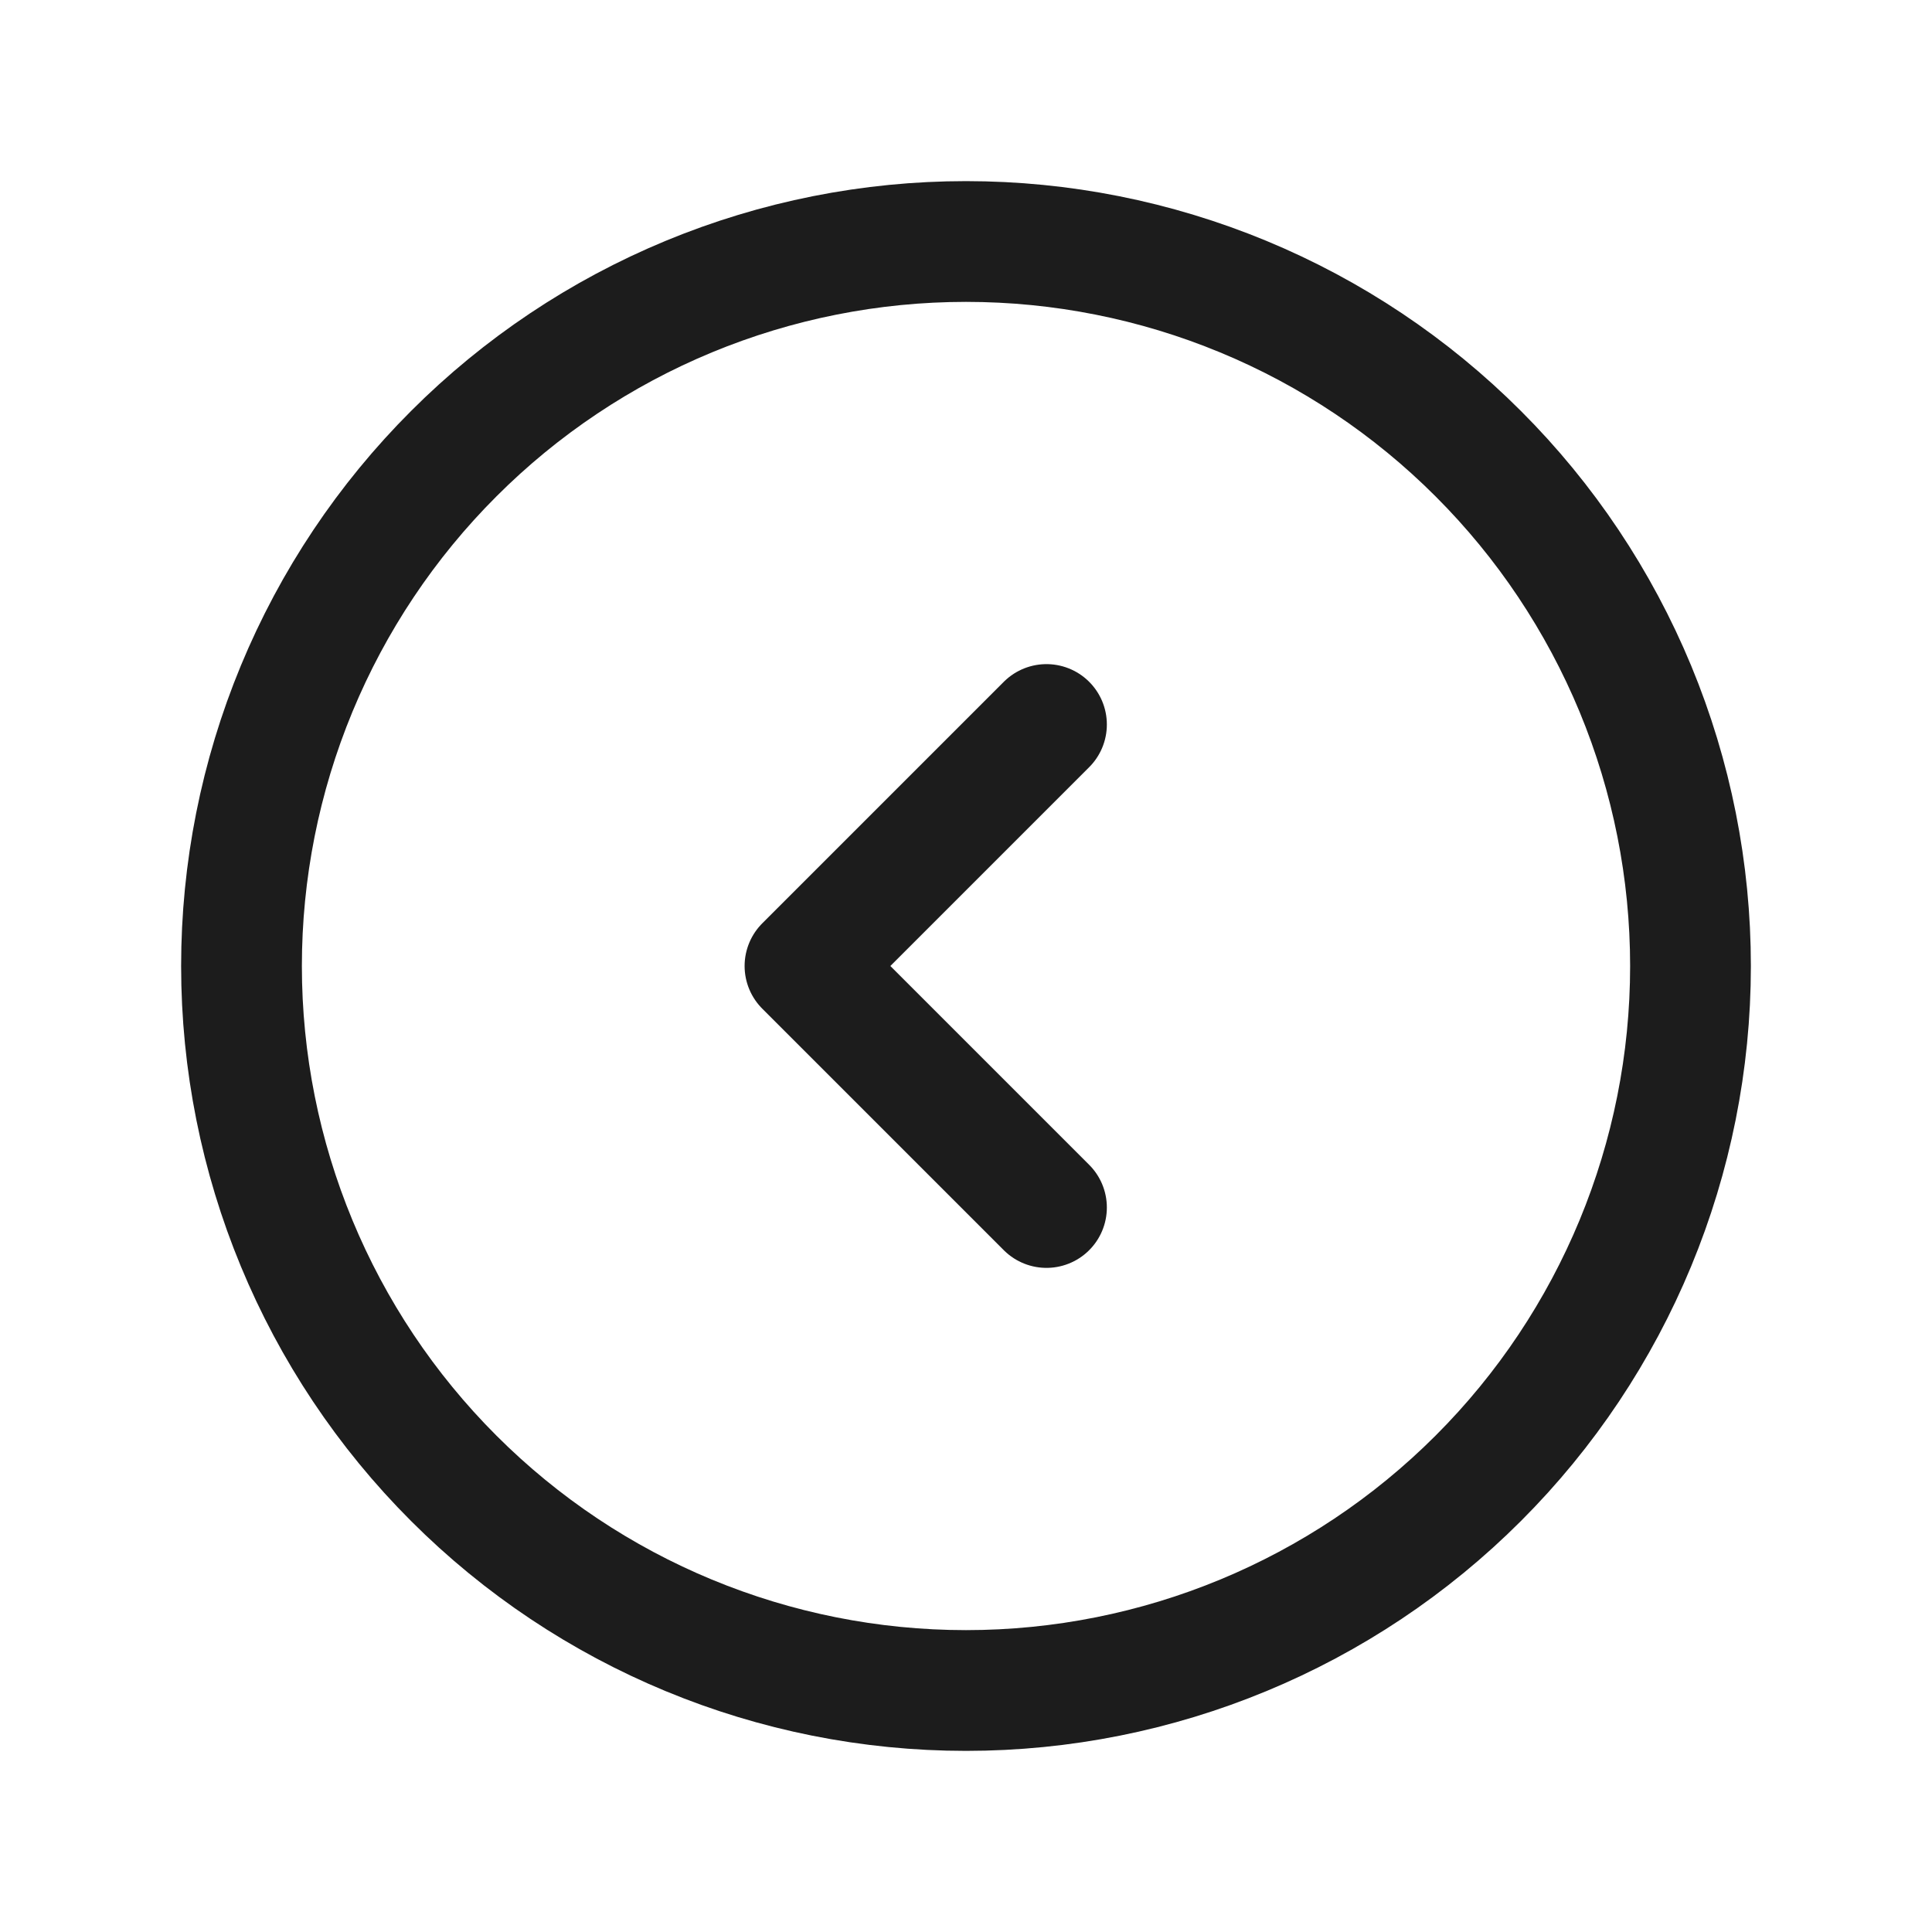 <svg width="32" height="32" viewBox="0 0 32 32" fill="none" xmlns="http://www.w3.org/2000/svg">
<g id="circle-chevron-left">
<path id="Vector" d="M17.333 20L13.333 16L17.333 12M28 16C28 14.424 27.69 12.864 27.087 11.408C26.483 9.952 25.6 8.629 24.485 7.515C23.371 6.4 22.048 5.516 20.592 4.913C19.136 4.31 17.576 4 16 4C14.424 4 12.864 4.31 11.408 4.913C9.952 5.516 8.629 6.4 7.515 7.515C6.4 8.629 5.516 9.952 4.913 11.408C4.31 12.864 4 14.424 4 16C4 19.183 5.264 22.235 7.515 24.485C9.765 26.736 12.817 28 16 28C19.183 28 22.235 26.736 24.485 24.485C26.736 22.235 28 19.183 28 16Z" stroke="#1C1C1C" stroke-width="2" stroke-linecap="round" stroke-linejoin="round"/>
</g>
</svg>
